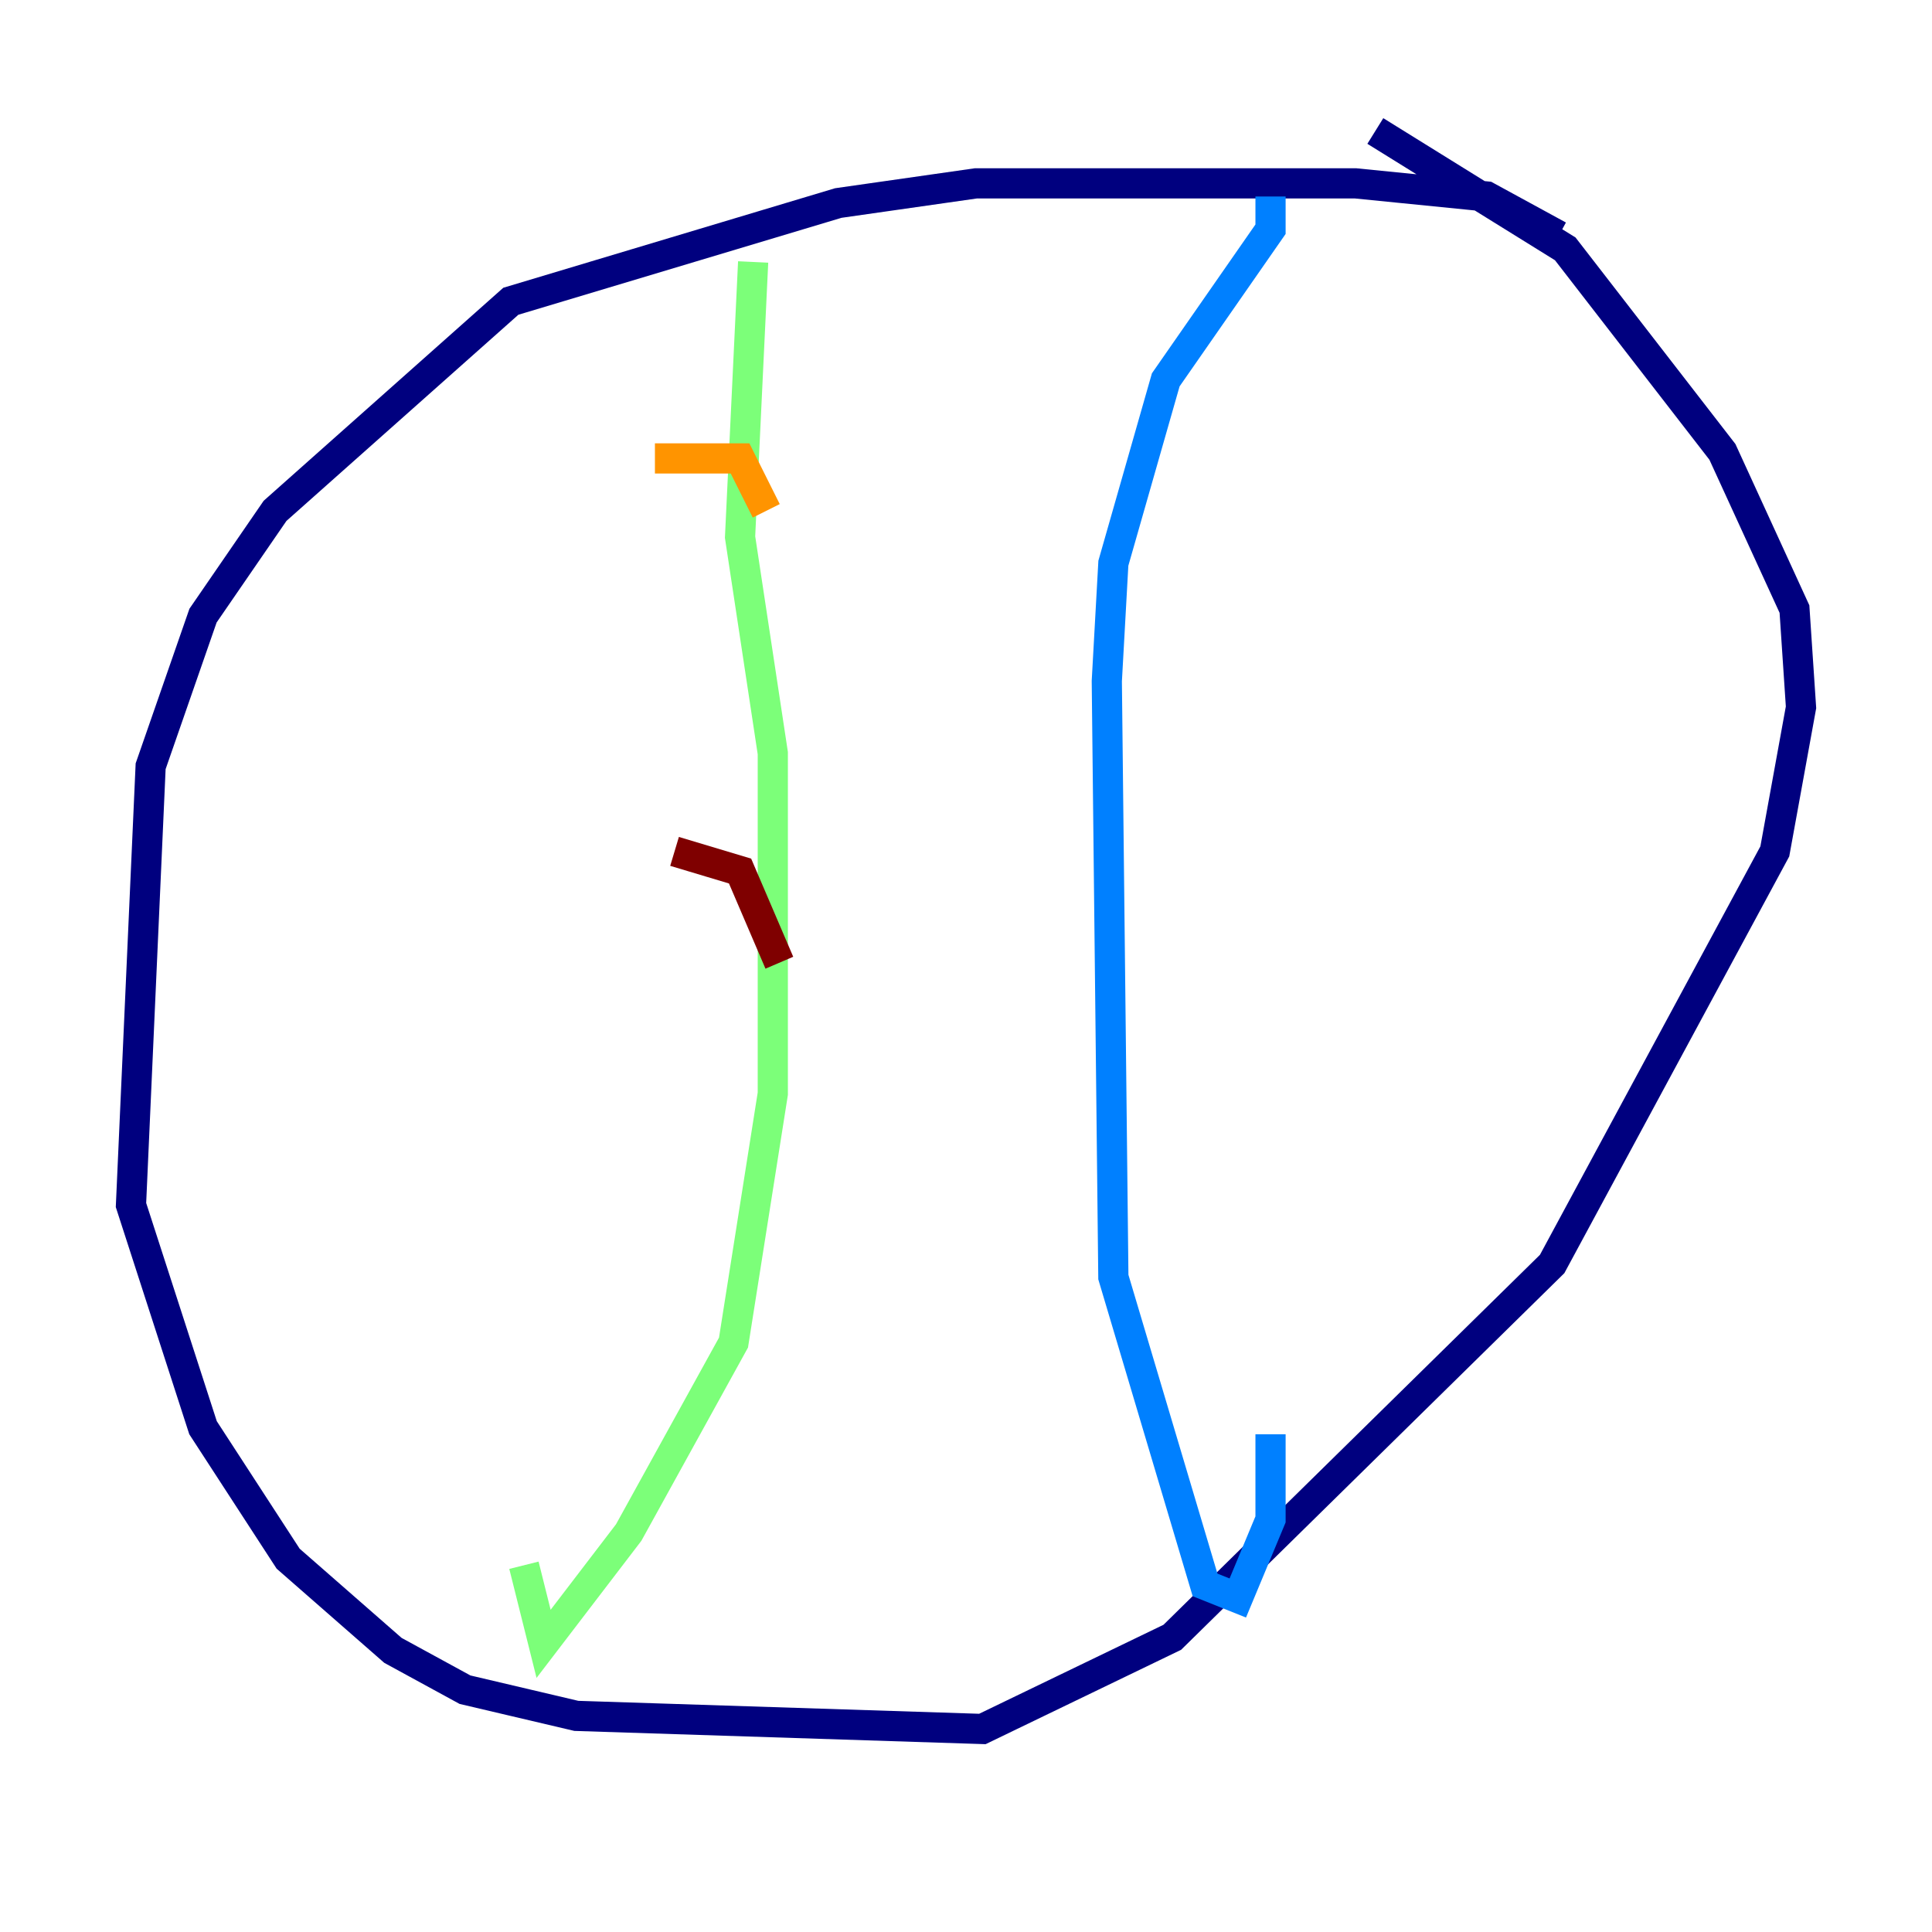 <?xml version="1.0" encoding="utf-8" ?>
<svg baseProfile="tiny" height="128" version="1.2" viewBox="0,0,128,128" width="128" xmlns="http://www.w3.org/2000/svg" xmlns:ev="http://www.w3.org/2001/xml-events" xmlns:xlink="http://www.w3.org/1999/xlink"><defs /><polyline fill="none" points="103.268,15.62 98.495,13.017 89.817,12.149 64.651,12.149 55.539,13.451 33.844,19.959 18.224,33.844 13.451,40.786 9.98,50.766 8.678,79.837 13.451,94.59 19.091,103.268 26.034,109.342 30.807,111.946 38.183,113.681 65.085,114.549 77.668,108.475 102.834,83.742 117.586,56.407 119.322,46.861 118.888,40.352 114.115,29.939 103.702,16.488 91.119,8.678" stroke="#00007f" stroke-width="2" /><polyline fill="none" points="84.176,13.017 84.176,15.186 77.234,25.166 73.763,37.315 73.329,45.125 73.763,84.61 79.837,105.003 82.007,105.871 84.176,100.664 84.176,95.024" stroke="#0080ff" stroke-width="2" /><polyline fill="none" points="49.898,17.356 49.031,35.58 51.2,49.898 51.2,72.461 48.597,88.949 41.654,101.532 36.014,108.909 34.712,103.702" stroke="#7cff79" stroke-width="2" /><polyline fill="none" points="43.39,30.373 49.031,30.373 50.766,33.844" stroke="#ff9400" stroke-width="2" /><polyline fill="none" points="44.691,56.407 49.031,57.709 51.634,63.783" stroke="#7f0000" stroke-width="2" /></svg>